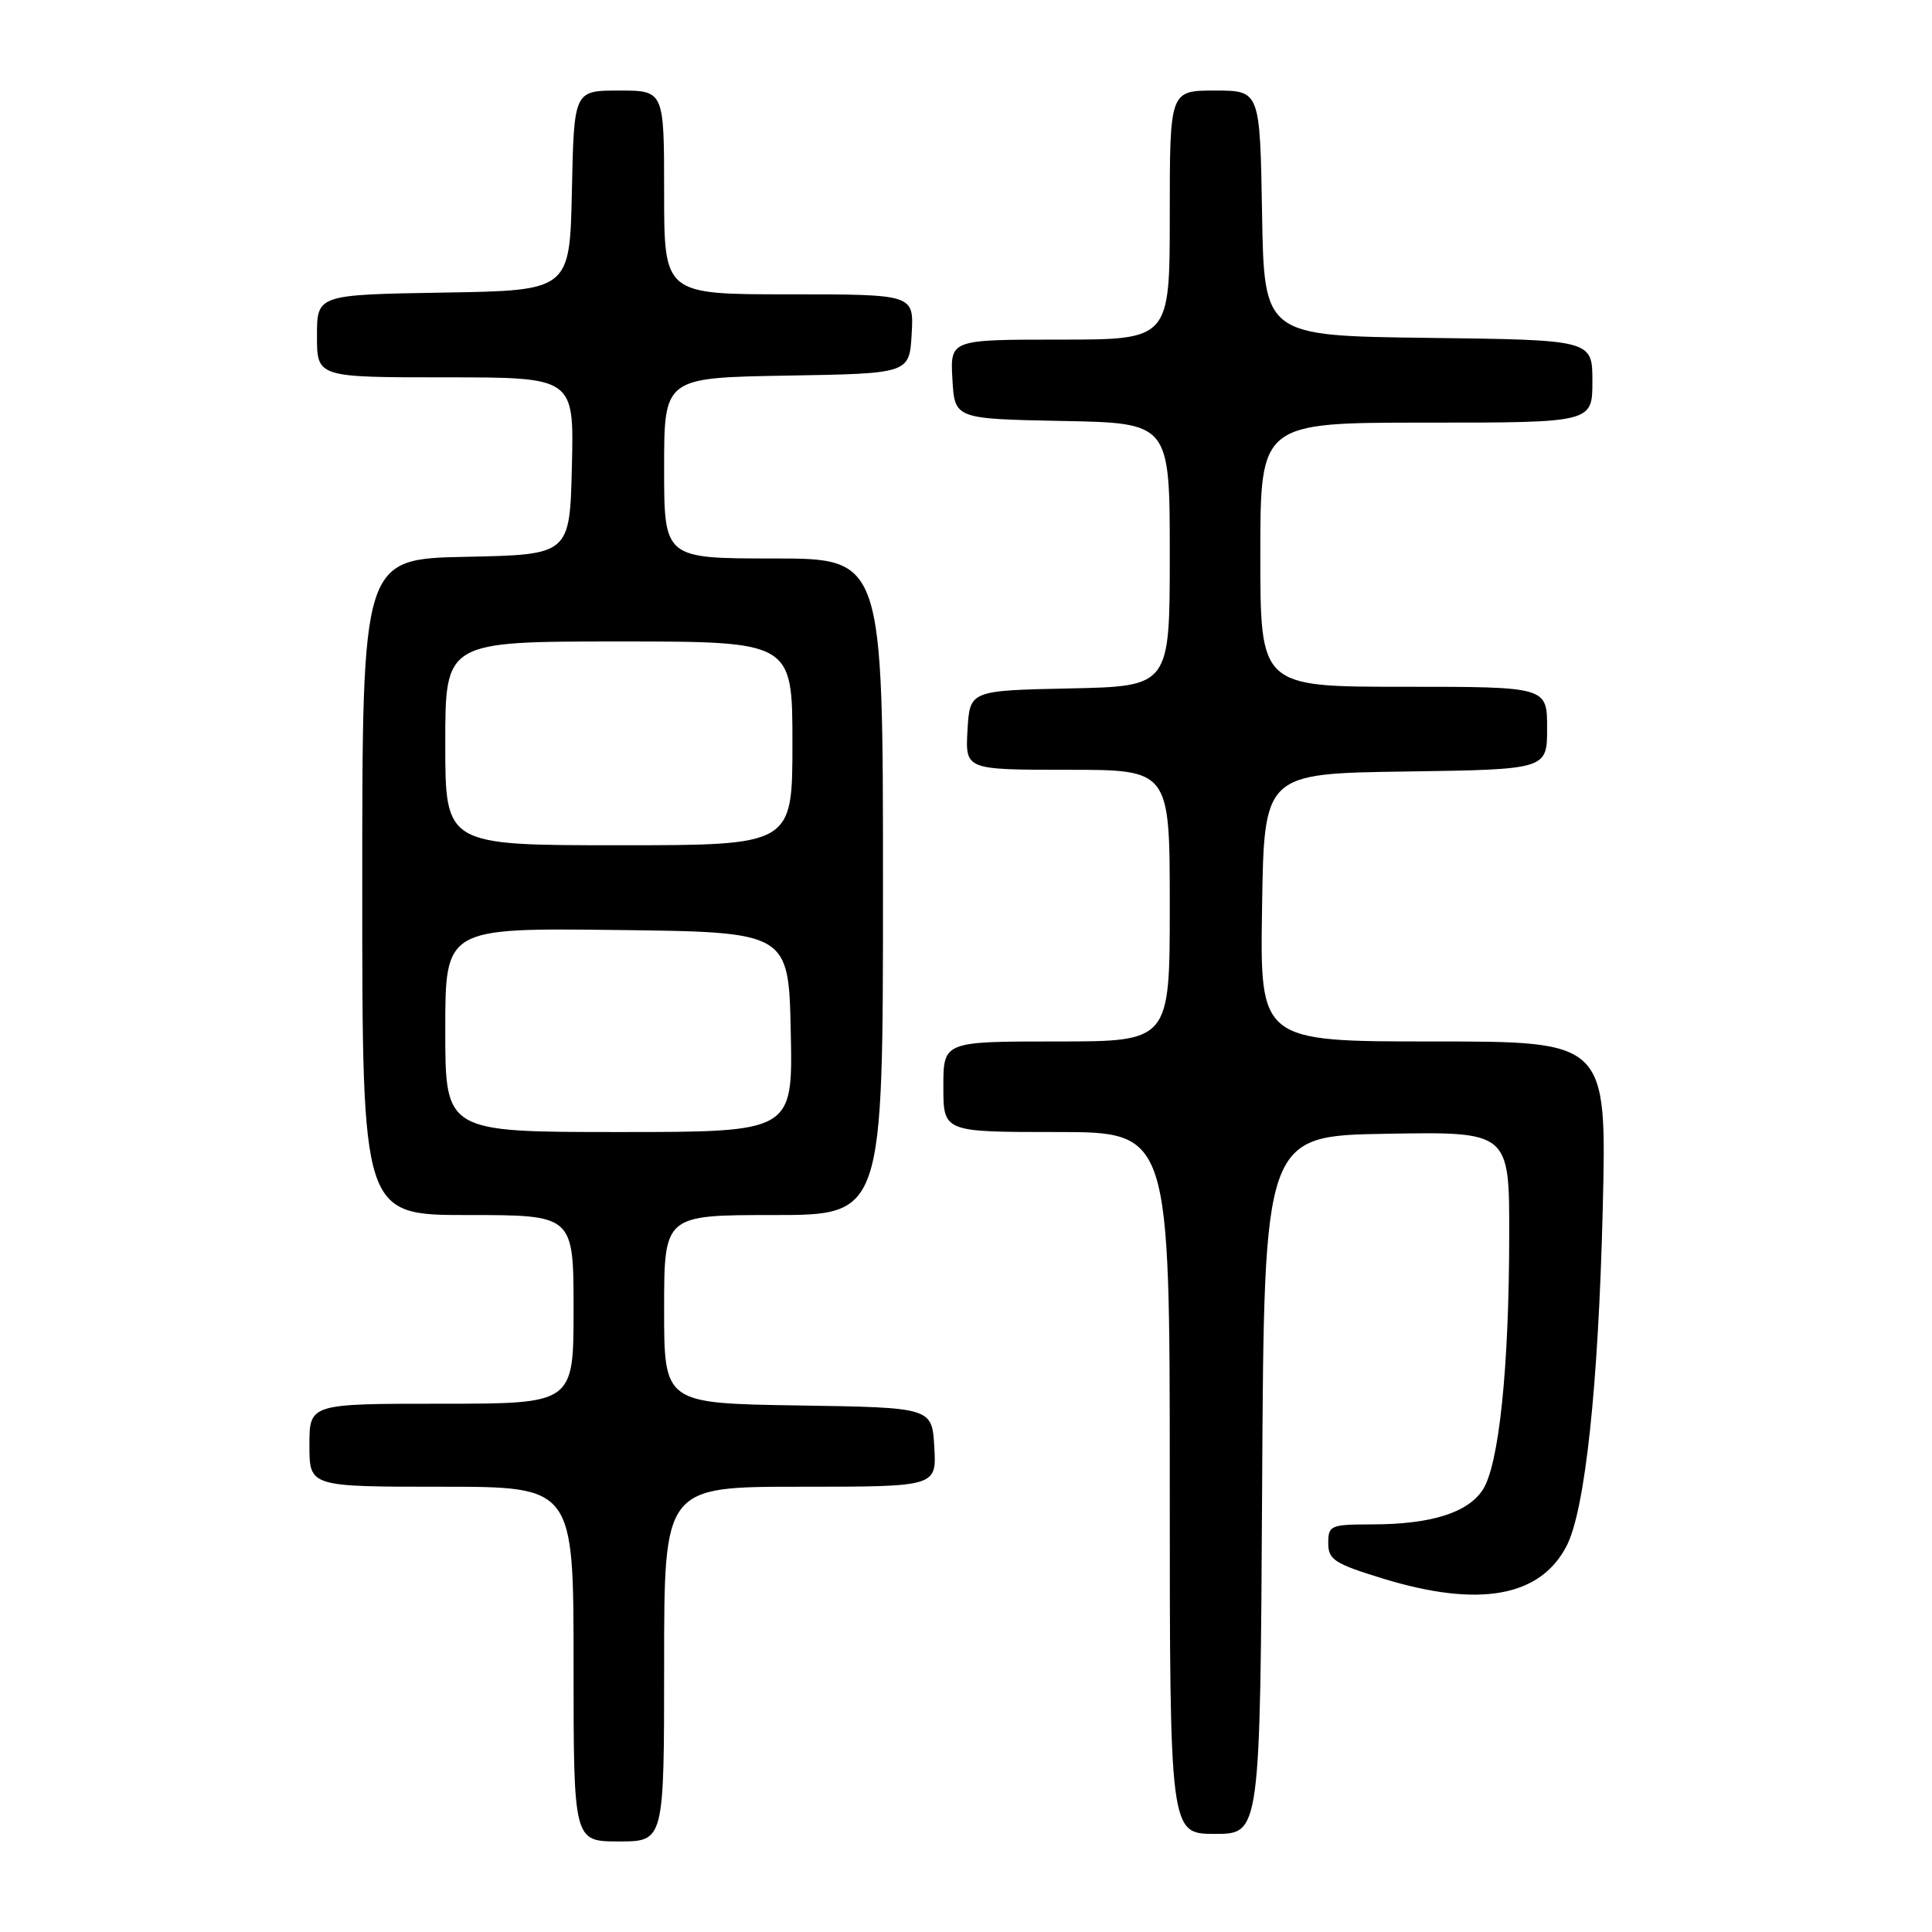 <?xml version="1.0" encoding="UTF-8" standalone="no"?>
<!DOCTYPE svg PUBLIC "-//W3C//DTD SVG 1.1//EN" "http://www.w3.org/Graphics/SVG/1.1/DTD/svg11.dtd" >
<svg xmlns="http://www.w3.org/2000/svg" xmlns:xlink="http://www.w3.org/1999/xlink" version="1.1" viewBox="0 0 256 256">
 <g >
 <path fill="currentColor"
d=" M 88.00 220.50 C 88.00 197.00 88.00 197.00 106.05 197.00 C 124.10 197.00 124.10 197.00 123.80 191.75 C 123.50 186.50 123.50 186.50 105.75 186.23 C 88.00 185.95 88.00 185.95 88.00 173.48 C 88.00 161.00 88.00 161.00 102.50 161.00 C 117.00 161.00 117.00 161.00 117.00 117.50 C 117.00 74.00 117.00 74.00 102.50 74.00 C 88.00 74.00 88.00 74.00 88.00 62.02 C 88.00 50.05 88.00 50.05 104.25 49.77 C 120.50 49.50 120.50 49.50 120.80 44.25 C 121.10 39.00 121.10 39.00 104.55 39.00 C 88.00 39.00 88.00 39.00 88.00 25.50 C 88.00 12.00 88.00 12.00 82.03 12.00 C 76.06 12.00 76.06 12.00 75.78 25.25 C 75.50 38.50 75.50 38.50 58.75 38.77 C 42.00 39.05 42.00 39.05 42.00 44.52 C 42.00 50.00 42.00 50.00 59.03 50.00 C 76.06 50.00 76.06 50.00 75.78 61.75 C 75.50 73.50 75.50 73.50 61.75 73.78 C 48.00 74.06 48.00 74.06 48.00 117.53 C 48.00 161.00 48.00 161.00 62.00 161.00 C 76.00 161.00 76.00 161.00 76.00 173.50 C 76.00 186.00 76.00 186.00 58.50 186.00 C 41.00 186.00 41.00 186.00 41.00 191.50 C 41.00 197.00 41.00 197.00 58.50 197.00 C 76.00 197.00 76.00 197.00 76.00 220.50 C 76.00 244.00 76.00 244.00 82.00 244.00 C 88.00 244.00 88.00 244.00 88.00 220.50 Z  M 167.24 196.75 C 167.50 150.50 167.50 150.50 183.75 150.23 C 200.00 149.95 200.00 149.95 199.98 163.73 C 199.96 181.29 198.62 194.12 196.47 197.41 C 194.47 200.46 189.58 201.99 181.75 201.99 C 176.30 202.00 176.00 202.13 176.00 204.47 C 176.00 206.67 176.81 207.19 183.25 209.17 C 195.95 213.06 204.08 211.62 207.58 204.85 C 210.03 200.11 211.79 183.74 212.37 160.25 C 212.91 138.00 212.91 138.00 189.93 138.00 C 166.95 138.00 166.95 138.00 167.23 120.25 C 167.50 102.50 167.50 102.50 186.25 102.23 C 205.00 101.96 205.00 101.96 205.00 96.48 C 205.00 91.00 205.00 91.00 186.00 91.00 C 167.00 91.00 167.00 91.00 167.00 73.50 C 167.00 56.00 167.00 56.00 189.00 56.00 C 211.00 56.00 211.00 56.00 211.00 50.52 C 211.00 45.04 211.00 45.04 189.25 44.77 C 167.50 44.50 167.50 44.50 167.23 28.25 C 166.95 12.00 166.95 12.00 160.98 12.00 C 155.00 12.00 155.00 12.00 155.00 28.50 C 155.00 45.00 155.00 45.00 140.45 45.00 C 125.90 45.00 125.90 45.00 126.20 50.25 C 126.50 55.50 126.50 55.50 140.75 55.78 C 155.00 56.05 155.00 56.05 155.00 73.50 C 155.00 90.94 155.00 90.94 141.75 91.22 C 128.50 91.50 128.50 91.50 128.20 96.75 C 127.90 102.00 127.90 102.00 141.45 102.00 C 155.00 102.00 155.00 102.00 155.00 120.00 C 155.00 138.00 155.00 138.00 140.00 138.00 C 125.00 138.00 125.00 138.00 125.00 144.00 C 125.00 150.00 125.00 150.00 140.00 150.00 C 155.00 150.00 155.00 150.00 155.00 196.50 C 155.00 243.00 155.00 243.00 160.99 243.00 C 166.98 243.00 166.98 243.00 167.24 196.75 Z  M 59.00 136.48 C 59.00 122.96 59.00 122.96 81.75 123.23 C 104.50 123.50 104.50 123.50 104.78 136.75 C 105.06 150.00 105.06 150.00 82.03 150.00 C 59.00 150.00 59.00 150.00 59.00 136.48 Z  M 59.00 98.50 C 59.00 85.00 59.00 85.00 82.00 85.00 C 105.00 85.00 105.00 85.00 105.00 98.50 C 105.00 112.00 105.00 112.00 82.00 112.00 C 59.00 112.00 59.00 112.00 59.00 98.50 Z "/>
</g>
</svg>